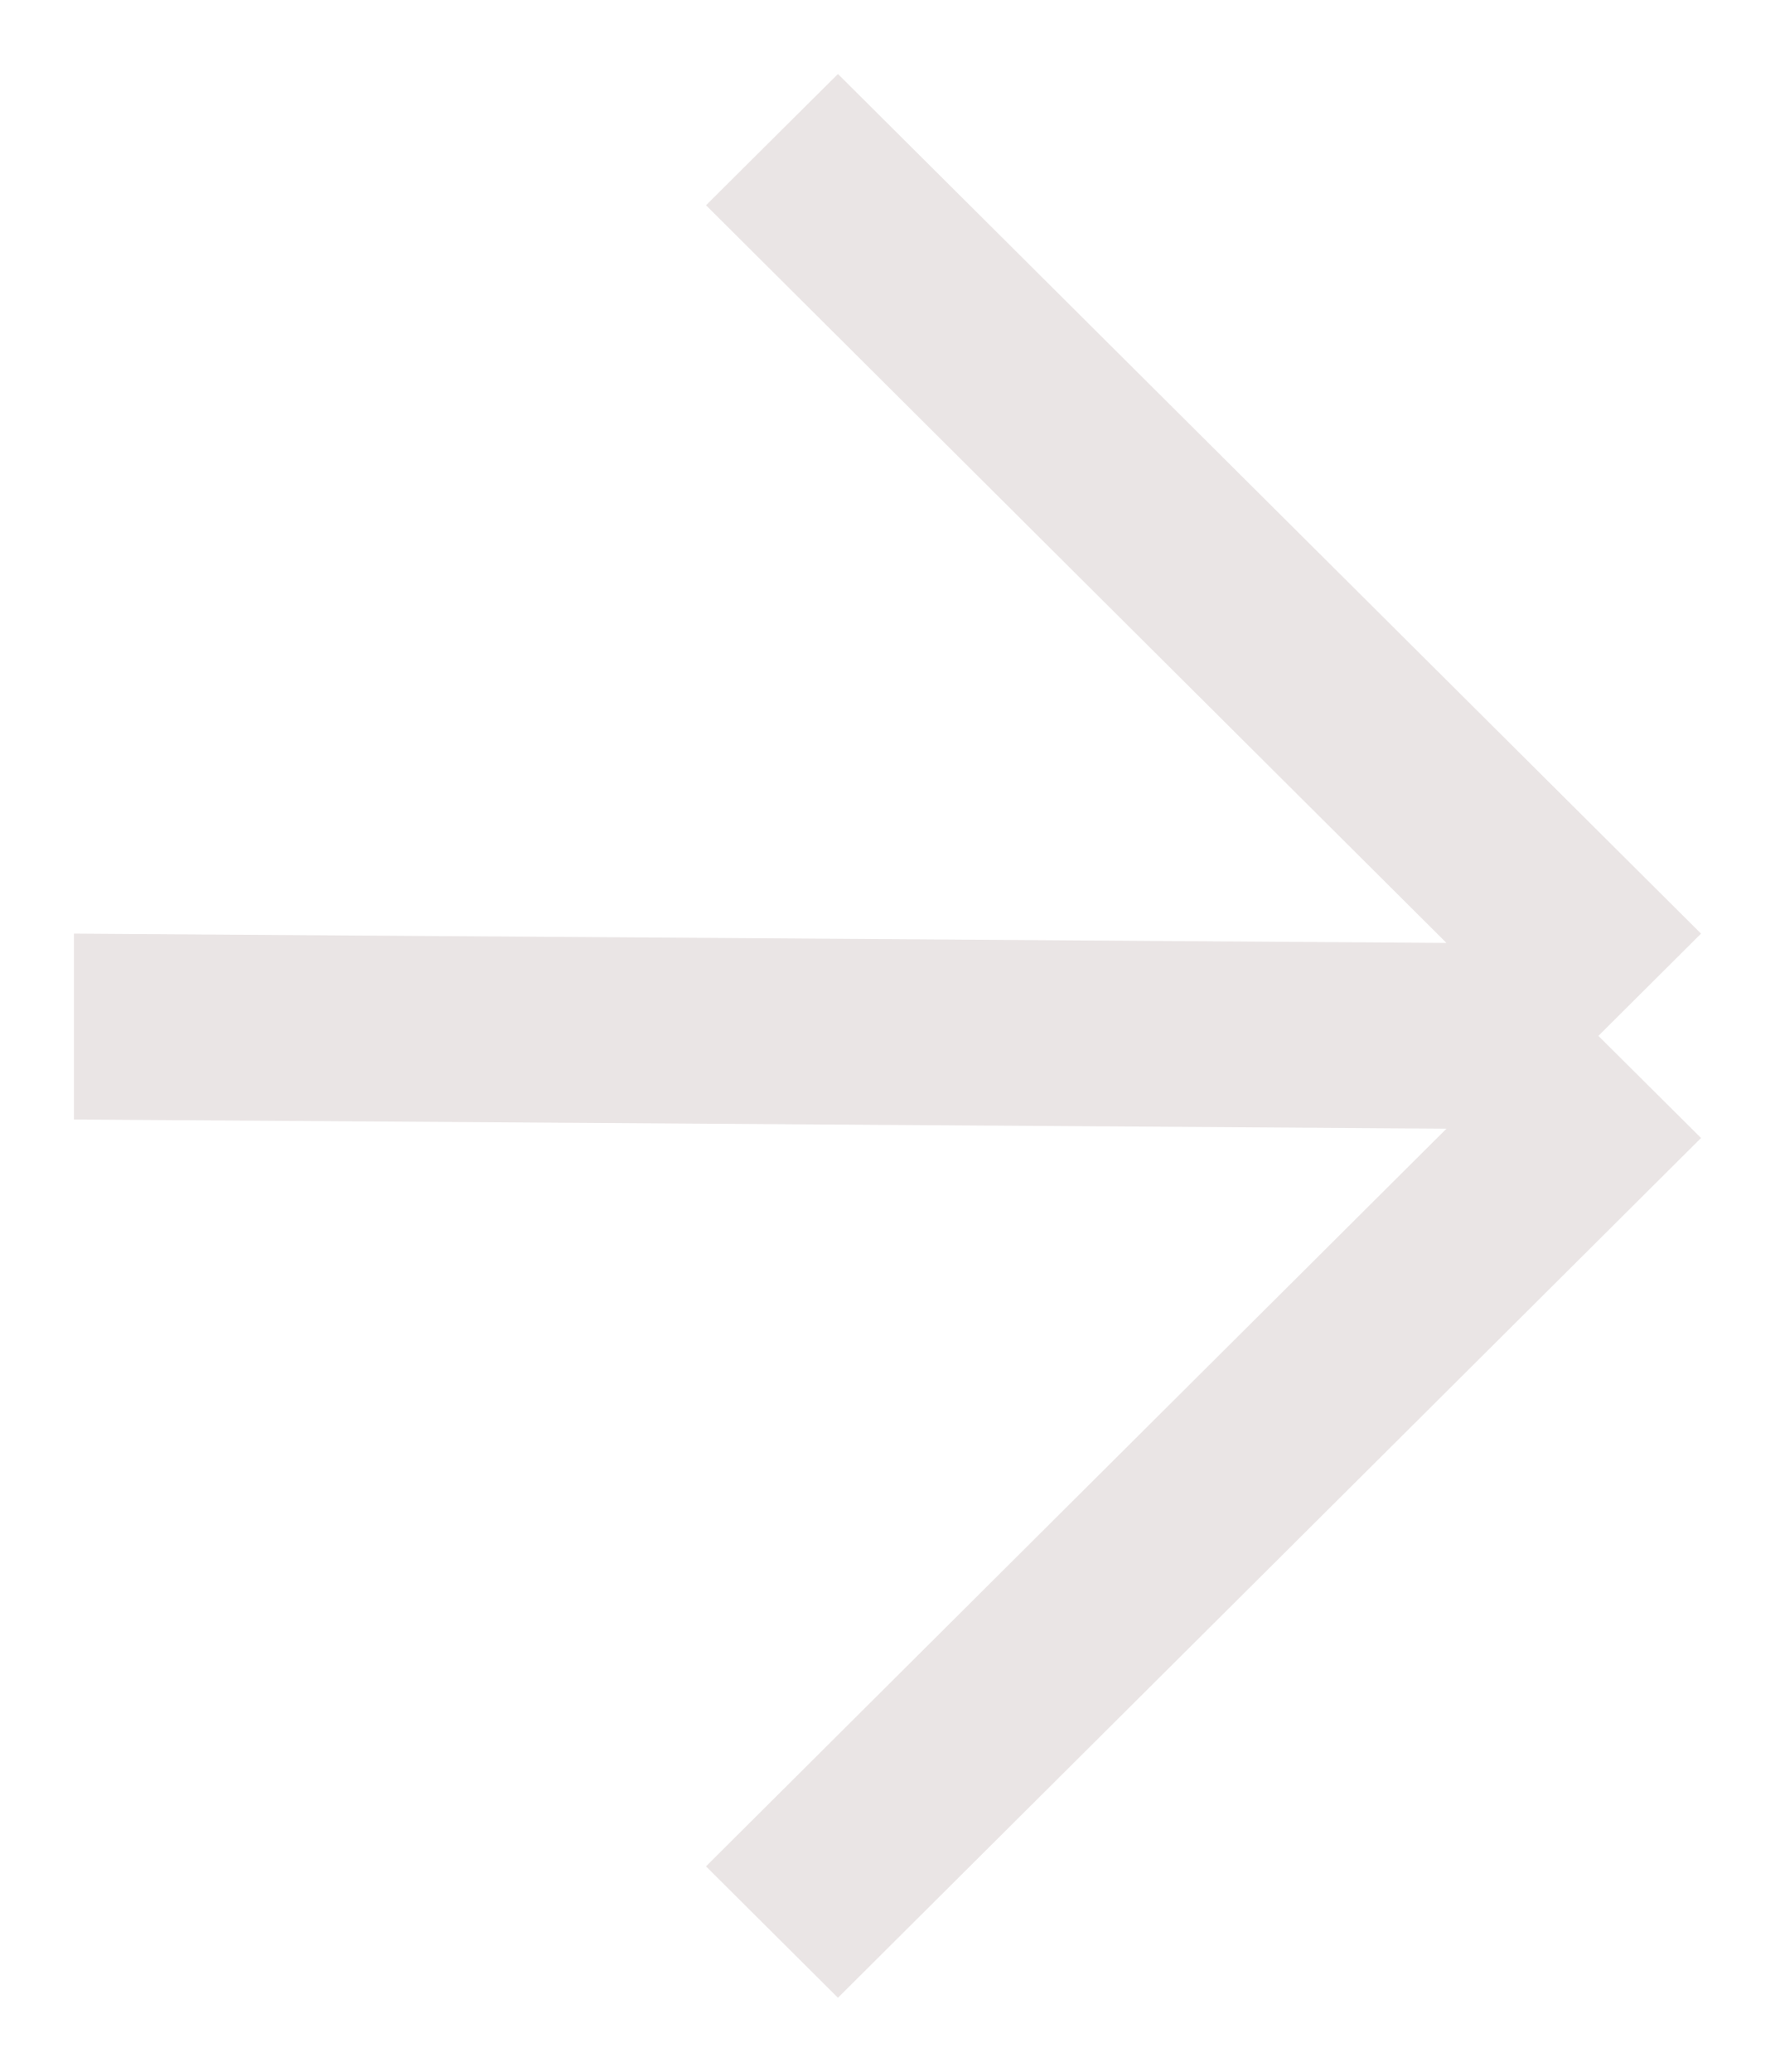 <svg width="12" height="14" viewBox="0 0 12 14" fill="none" xmlns="http://www.w3.org/2000/svg">
<path d="M5.665 13.5L4.773 12.612L9.779 7.627L0.5 7.565L0.5 6.309L9.779 6.372L4.773 1.387L5.665 0.5L11.5 6.309L10.806 7L11.5 7.69L5.665 13.5Z" fill="#EAE5E5"/>
</svg>
